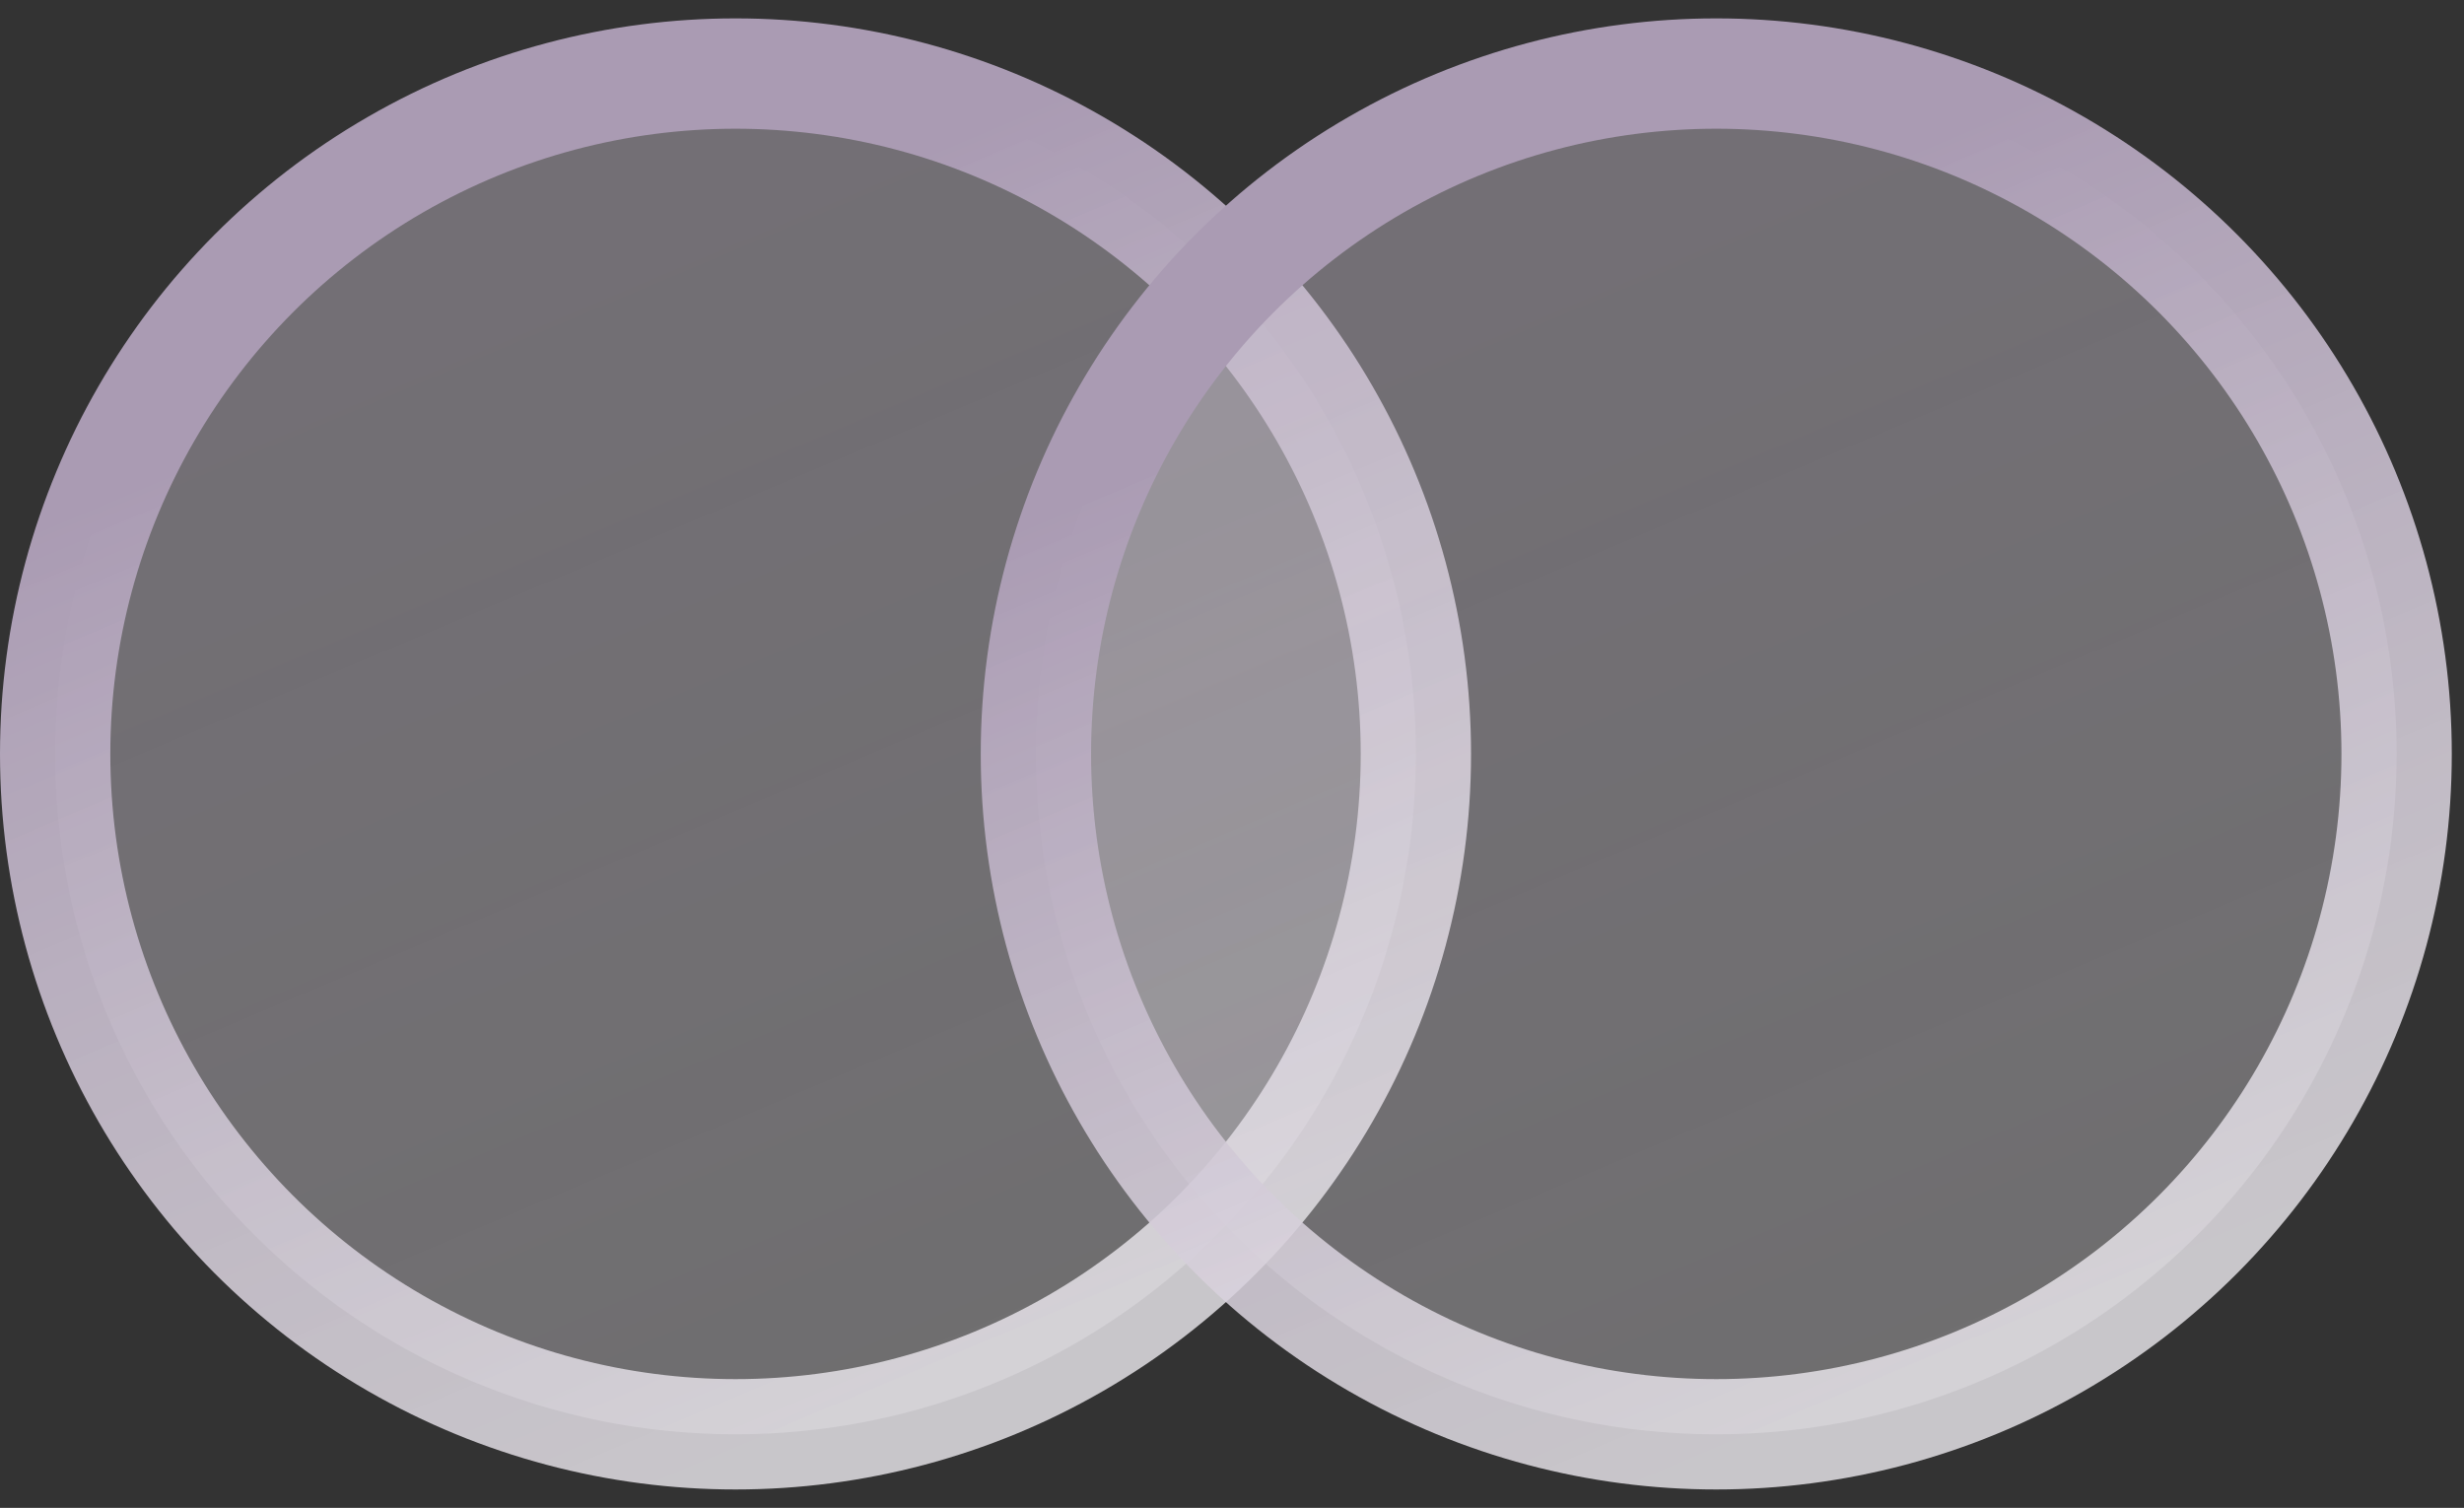 <svg width="67" height="41" viewBox="0 0 67 41" fill="none" xmlns="http://www.w3.org/2000/svg">
<rect x="0" y="0" width="67" height="41" fill="#333333" stroke="none"/>
<circle cx="20" cy="20.5" r="18.5" fill="url(#paint0_linear_59_589)" fill-opacity="0.4" stroke="url(#paint1_linear_59_589)" stroke-width="3"/>
<circle cx="46.668" cy="20.5" r="18.5" fill="url(#paint2_linear_59_589)" fill-opacity="0.4" stroke="url(#paint3_linear_59_589)" stroke-width="3"/>
<defs>
<linearGradient id="paint0_linear_59_589" x1="30.59" y1="35.852" x2="18.327" y2="6.839" gradientUnits="userSpaceOnUse">
<stop stop-color="#EEEBF0" stop-opacity="0.8"/>
<stop offset="1" stop-color="#D1C8D6"/>
</linearGradient>
<linearGradient id="paint1_linear_59_589" x1="30.59" y1="35.852" x2="18.327" y2="6.839" gradientUnits="userSpaceOnUse">
<stop stop-color="#EEEBF0" stop-opacity="0.8"/>
<stop offset="1" stop-color="#AA9BB3"/>
</linearGradient>
<linearGradient id="paint2_linear_59_589" x1="57.258" y1="35.852" x2="44.995" y2="6.839" gradientUnits="userSpaceOnUse">
<stop stop-color="#EEEBF0" stop-opacity="0.8"/>
<stop offset="1" stop-color="#D1C8D6"/>
</linearGradient>
<linearGradient id="paint3_linear_59_589" x1="57.258" y1="35.852" x2="44.995" y2="6.839" gradientUnits="userSpaceOnUse">
<stop stop-color="#EEEBF0" stop-opacity="0.8"/>
<stop offset="1" stop-color="#AA9BB3"/>
</linearGradient>
</defs>
</svg>
